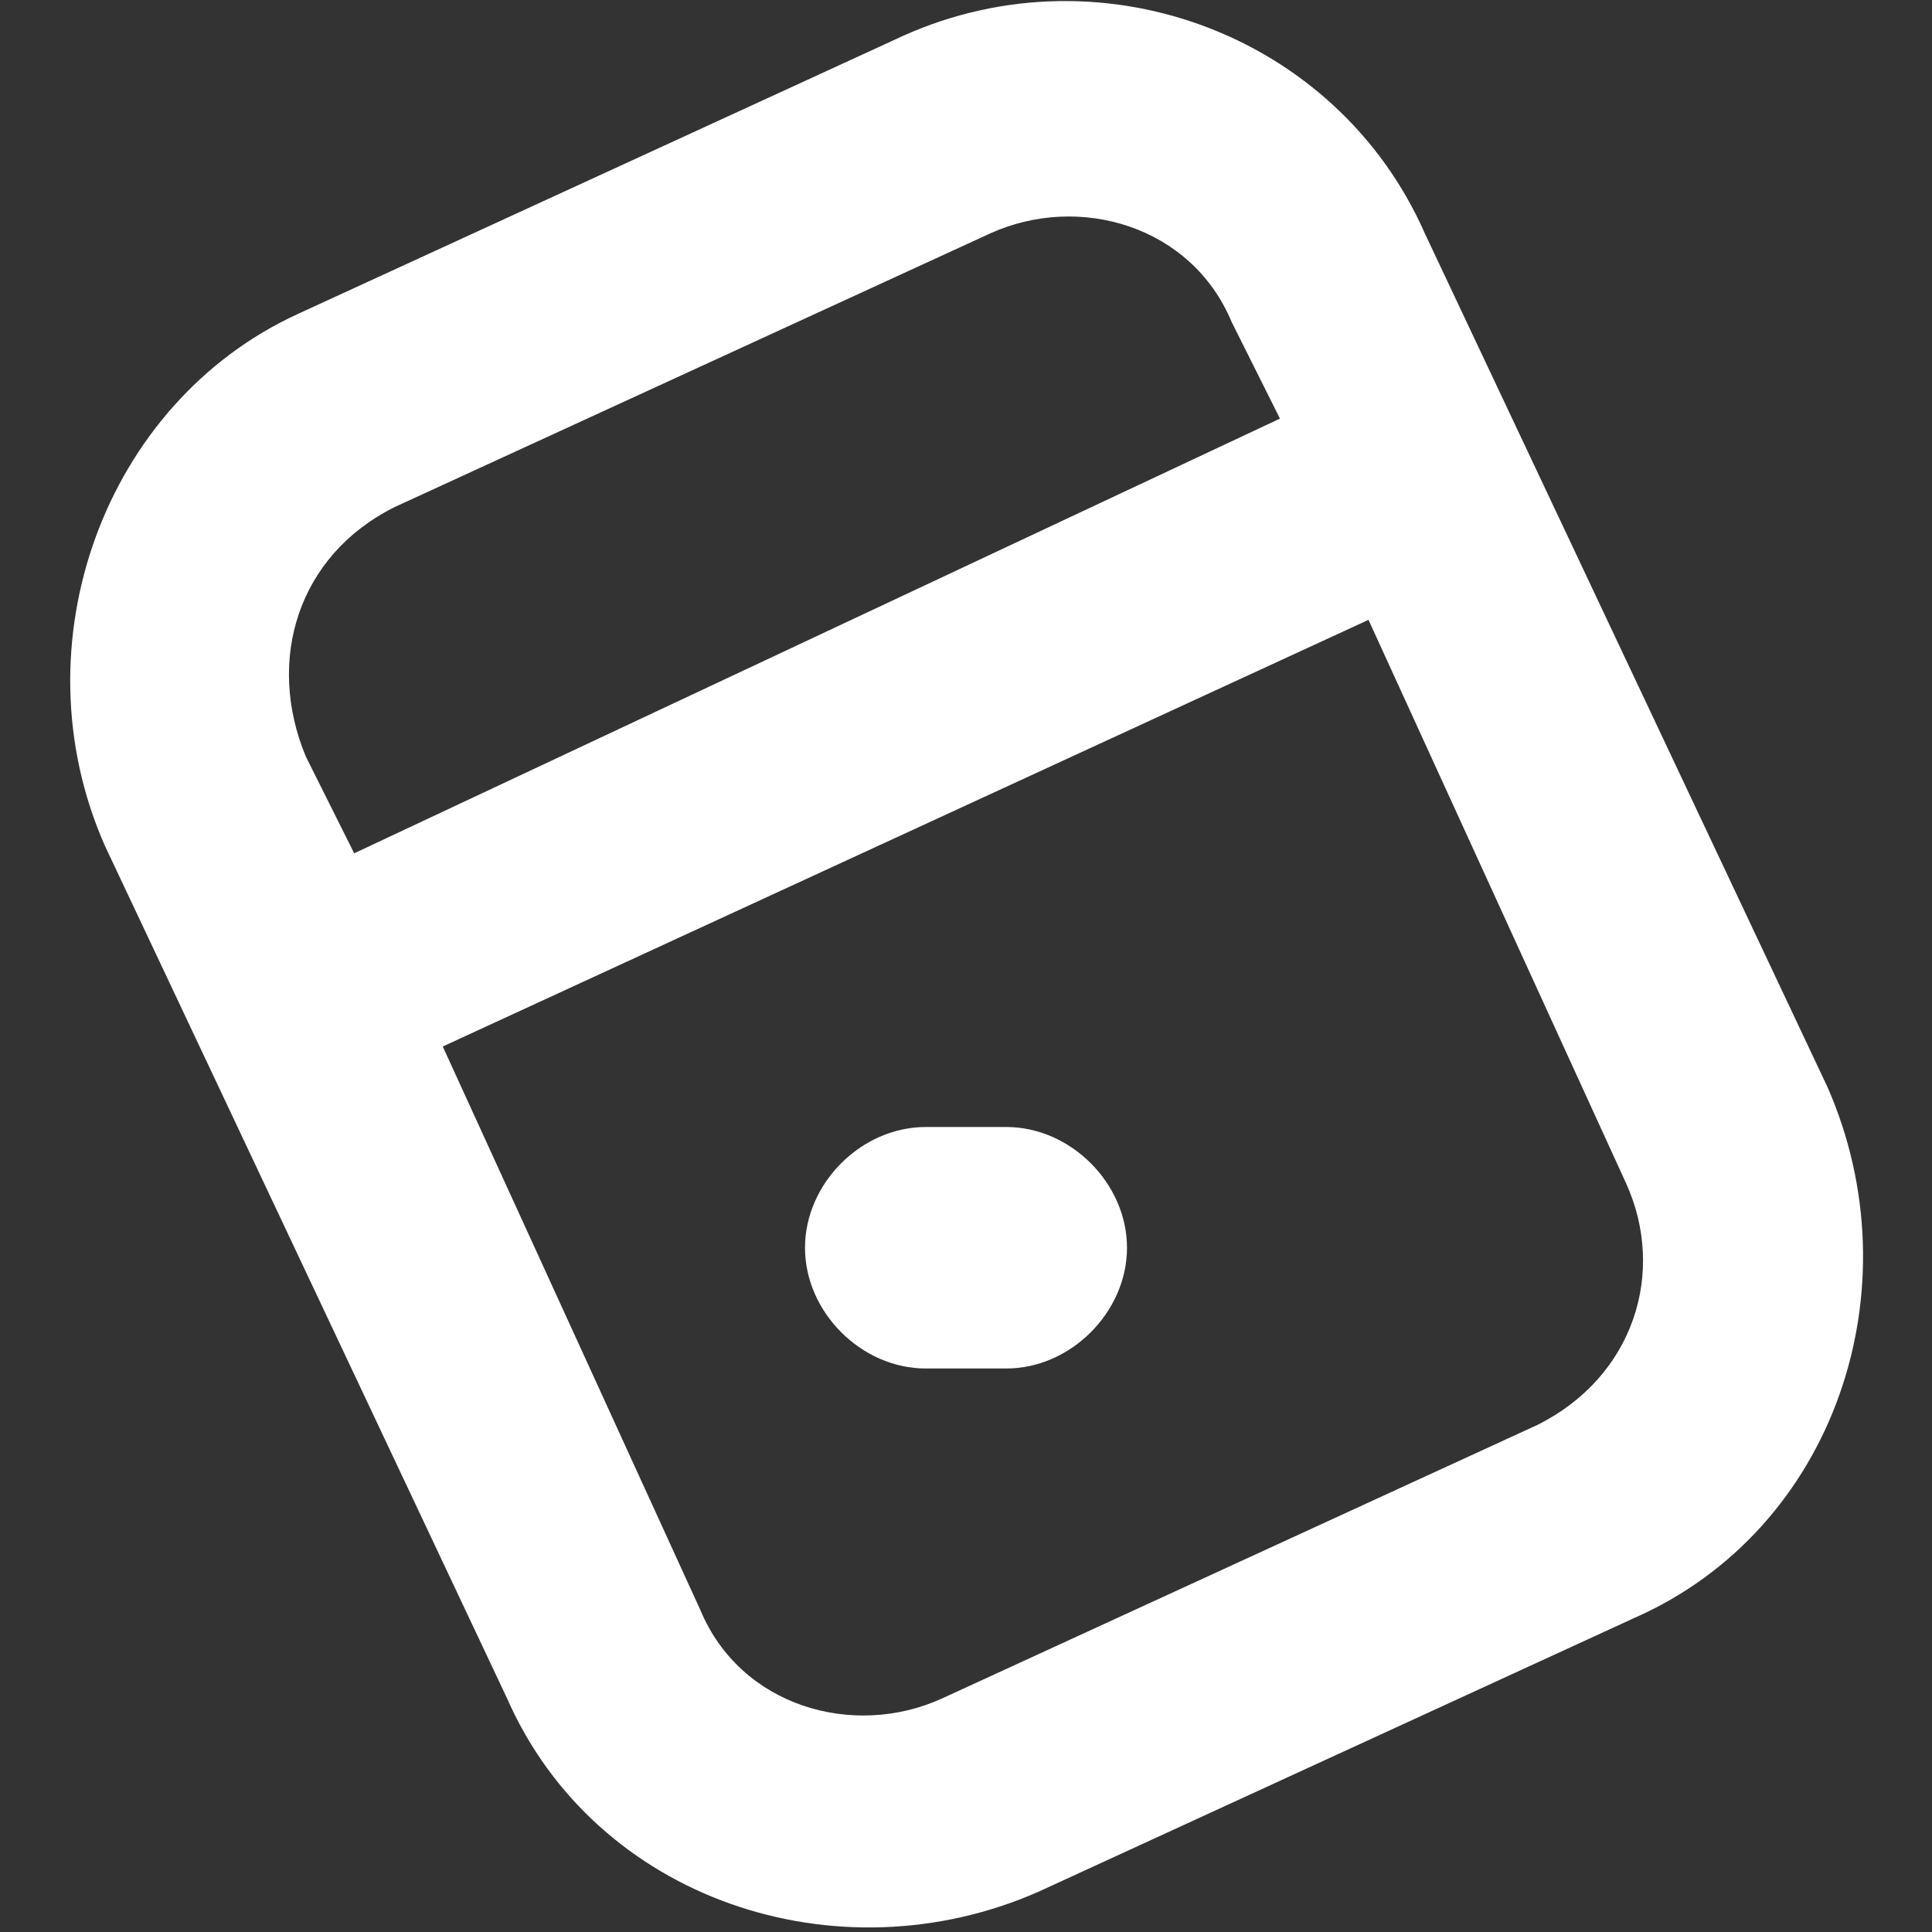 <?xml version="1.0" encoding="utf-8"?>
<!-- Generator: Adobe Illustrator 25.2.1, SVG Export Plug-In . SVG Version: 6.00 Build 0)  -->
<svg version="1.1" id="Bold" xmlns="http://www.w3.org/2000/svg" xmlns:xlink="http://www.w3.org/1999/xlink" x="0px" y="0px"
	 viewBox="0 0 24 24" style="enable-background:new 0 0 24 24;" xml:space="preserve">
<rect x="0" y="0" width="24" height="24" fill="#333333" stroke="none"/>
<style type="text/css">
	.st0{fill:#FFFFFF;}
</style>
<path class="st0" d="M11.1,0.5L3.7,3.9C1.3,5,0.2,8,1.3,10.5l5,10.6c1.1,2.5,4.1,3.5,6.6,2.4l7.4-3.4c2.5-1.1,3.5-4.1,2.4-6.6
	l-5-10.6C16.6,0.4,13.6-0.7,11.1,0.5z M4.9,6.3l7.4-3.4c1.1-0.5,2.5-0.1,3,1.1l0.6,1.2L4.4,10.6L3.8,9.4C3.3,8.2,3.7,6.9,4.9,6.3z
	 M19.1,17.7l-7.4,3.4c-1.1,0.5-2.5,0.1-3-1.1l-3.2-7L17,7.7l3.2,7C20.7,15.8,20.3,17.1,19.1,17.7z"/>
<path class="st0" d="M11.5,14h1c0.8,0,1.5,0.7,1.5,1.5l0,0c0,0.8-0.7,1.5-1.5,1.5h-1c-0.8,0-1.5-0.7-1.5-1.5l0,0
	C10,14.7,10.7,14,11.5,14z"/>
</svg>
